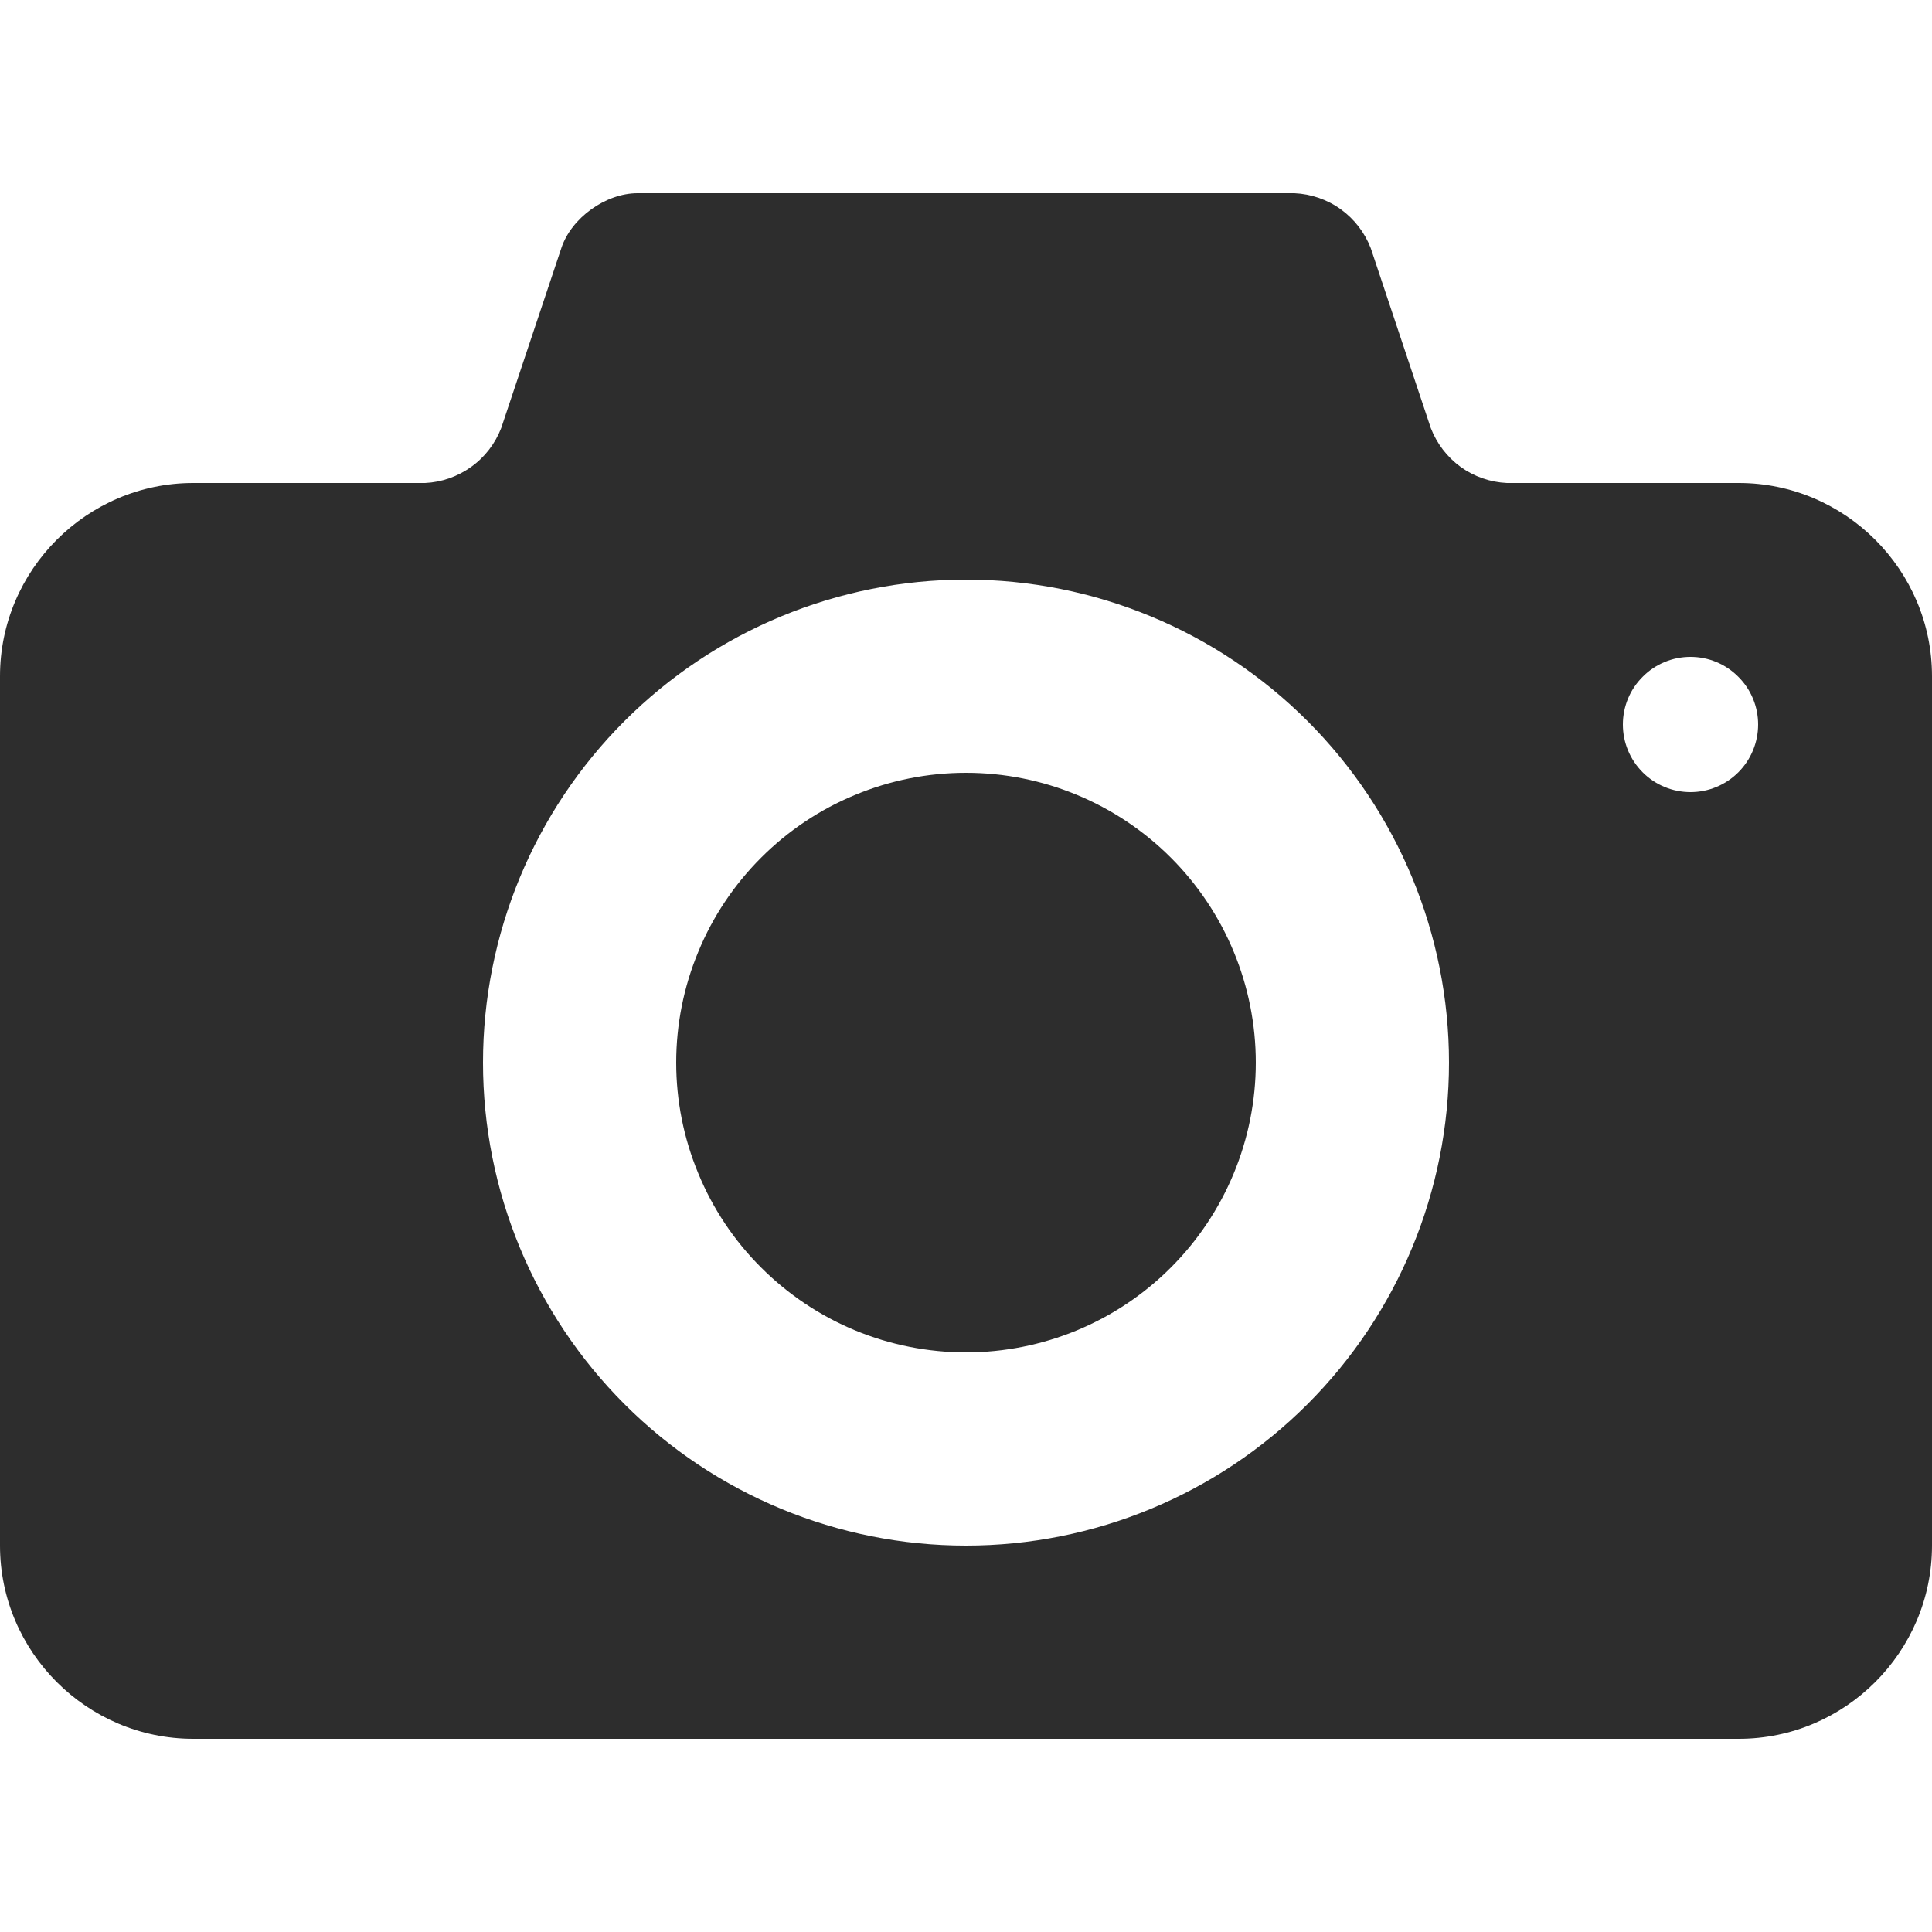 <svg width="18" height="18" viewBox="0 0 18 18" fill="none" xmlns="http://www.w3.org/2000/svg">
<g clip-path="url(#clip0_136_2486)">
<path d="M9 7.2C8.645 7.2 8.294 7.27 7.967 7.406C7.639 7.541 7.342 7.74 7.091 7.991C6.84 8.242 6.641 8.539 6.506 8.867C6.37 9.194 6.3 9.545 6.3 9.9C6.3 10.255 6.37 10.606 6.506 10.933C6.641 11.261 6.84 11.559 7.091 11.809C7.342 12.06 7.639 12.259 7.967 12.395C8.294 12.53 8.645 12.6 9 12.6C9.716 12.6 10.403 12.316 10.909 11.809C11.415 11.303 11.7 10.616 11.7 9.9C11.7 9.184 11.415 8.497 10.909 7.991C10.403 7.485 9.716 7.2 9 7.2ZM16.2 4.5H14.04C13.884 4.493 13.735 4.441 13.608 4.35C13.482 4.258 13.386 4.132 13.33 3.987L12.771 2.312C12.715 2.167 12.618 2.041 12.492 1.95C12.366 1.859 12.215 1.807 12.06 1.8H5.94C5.643 1.8 5.323 2.03 5.23 2.311L4.67 3.987C4.614 4.132 4.518 4.258 4.391 4.349C4.265 4.44 4.115 4.493 3.96 4.5H1.8C0.81 4.5 0 5.31 0 6.3V14.4C0 15.39 0.81 16.2 1.8 16.2H16.2C17.19 16.2 18 15.39 18 14.4V6.3C18 5.31 17.19 4.5 16.2 4.5ZM9 14.4C7.807 14.4 6.662 13.926 5.818 13.082C4.974 12.238 4.5 11.094 4.5 9.9C4.5 8.707 4.974 7.562 5.818 6.718C6.662 5.874 7.807 5.4 9 5.4C10.194 5.4 11.338 5.874 12.182 6.718C13.026 7.562 13.5 8.707 13.5 9.9C13.5 11.094 13.026 12.238 12.182 13.082C11.338 13.926 10.194 14.4 9 14.4ZM15.75 7.38C15.583 7.38 15.423 7.314 15.305 7.196C15.186 7.077 15.12 6.917 15.12 6.75C15.12 6.583 15.186 6.423 15.305 6.305C15.423 6.186 15.583 6.12 15.75 6.12C15.917 6.12 16.077 6.186 16.195 6.305C16.314 6.423 16.38 6.583 16.38 6.75C16.38 6.917 16.314 7.077 16.195 7.196C16.077 7.314 15.917 7.38 15.75 7.38Z" fill="#2D2D2D"/>
</g>
<defs>
<clipPath id="clip0_136_2486">
<rect width="18" height="18" fill="white"/>
</clipPath>
</defs>
</svg>
